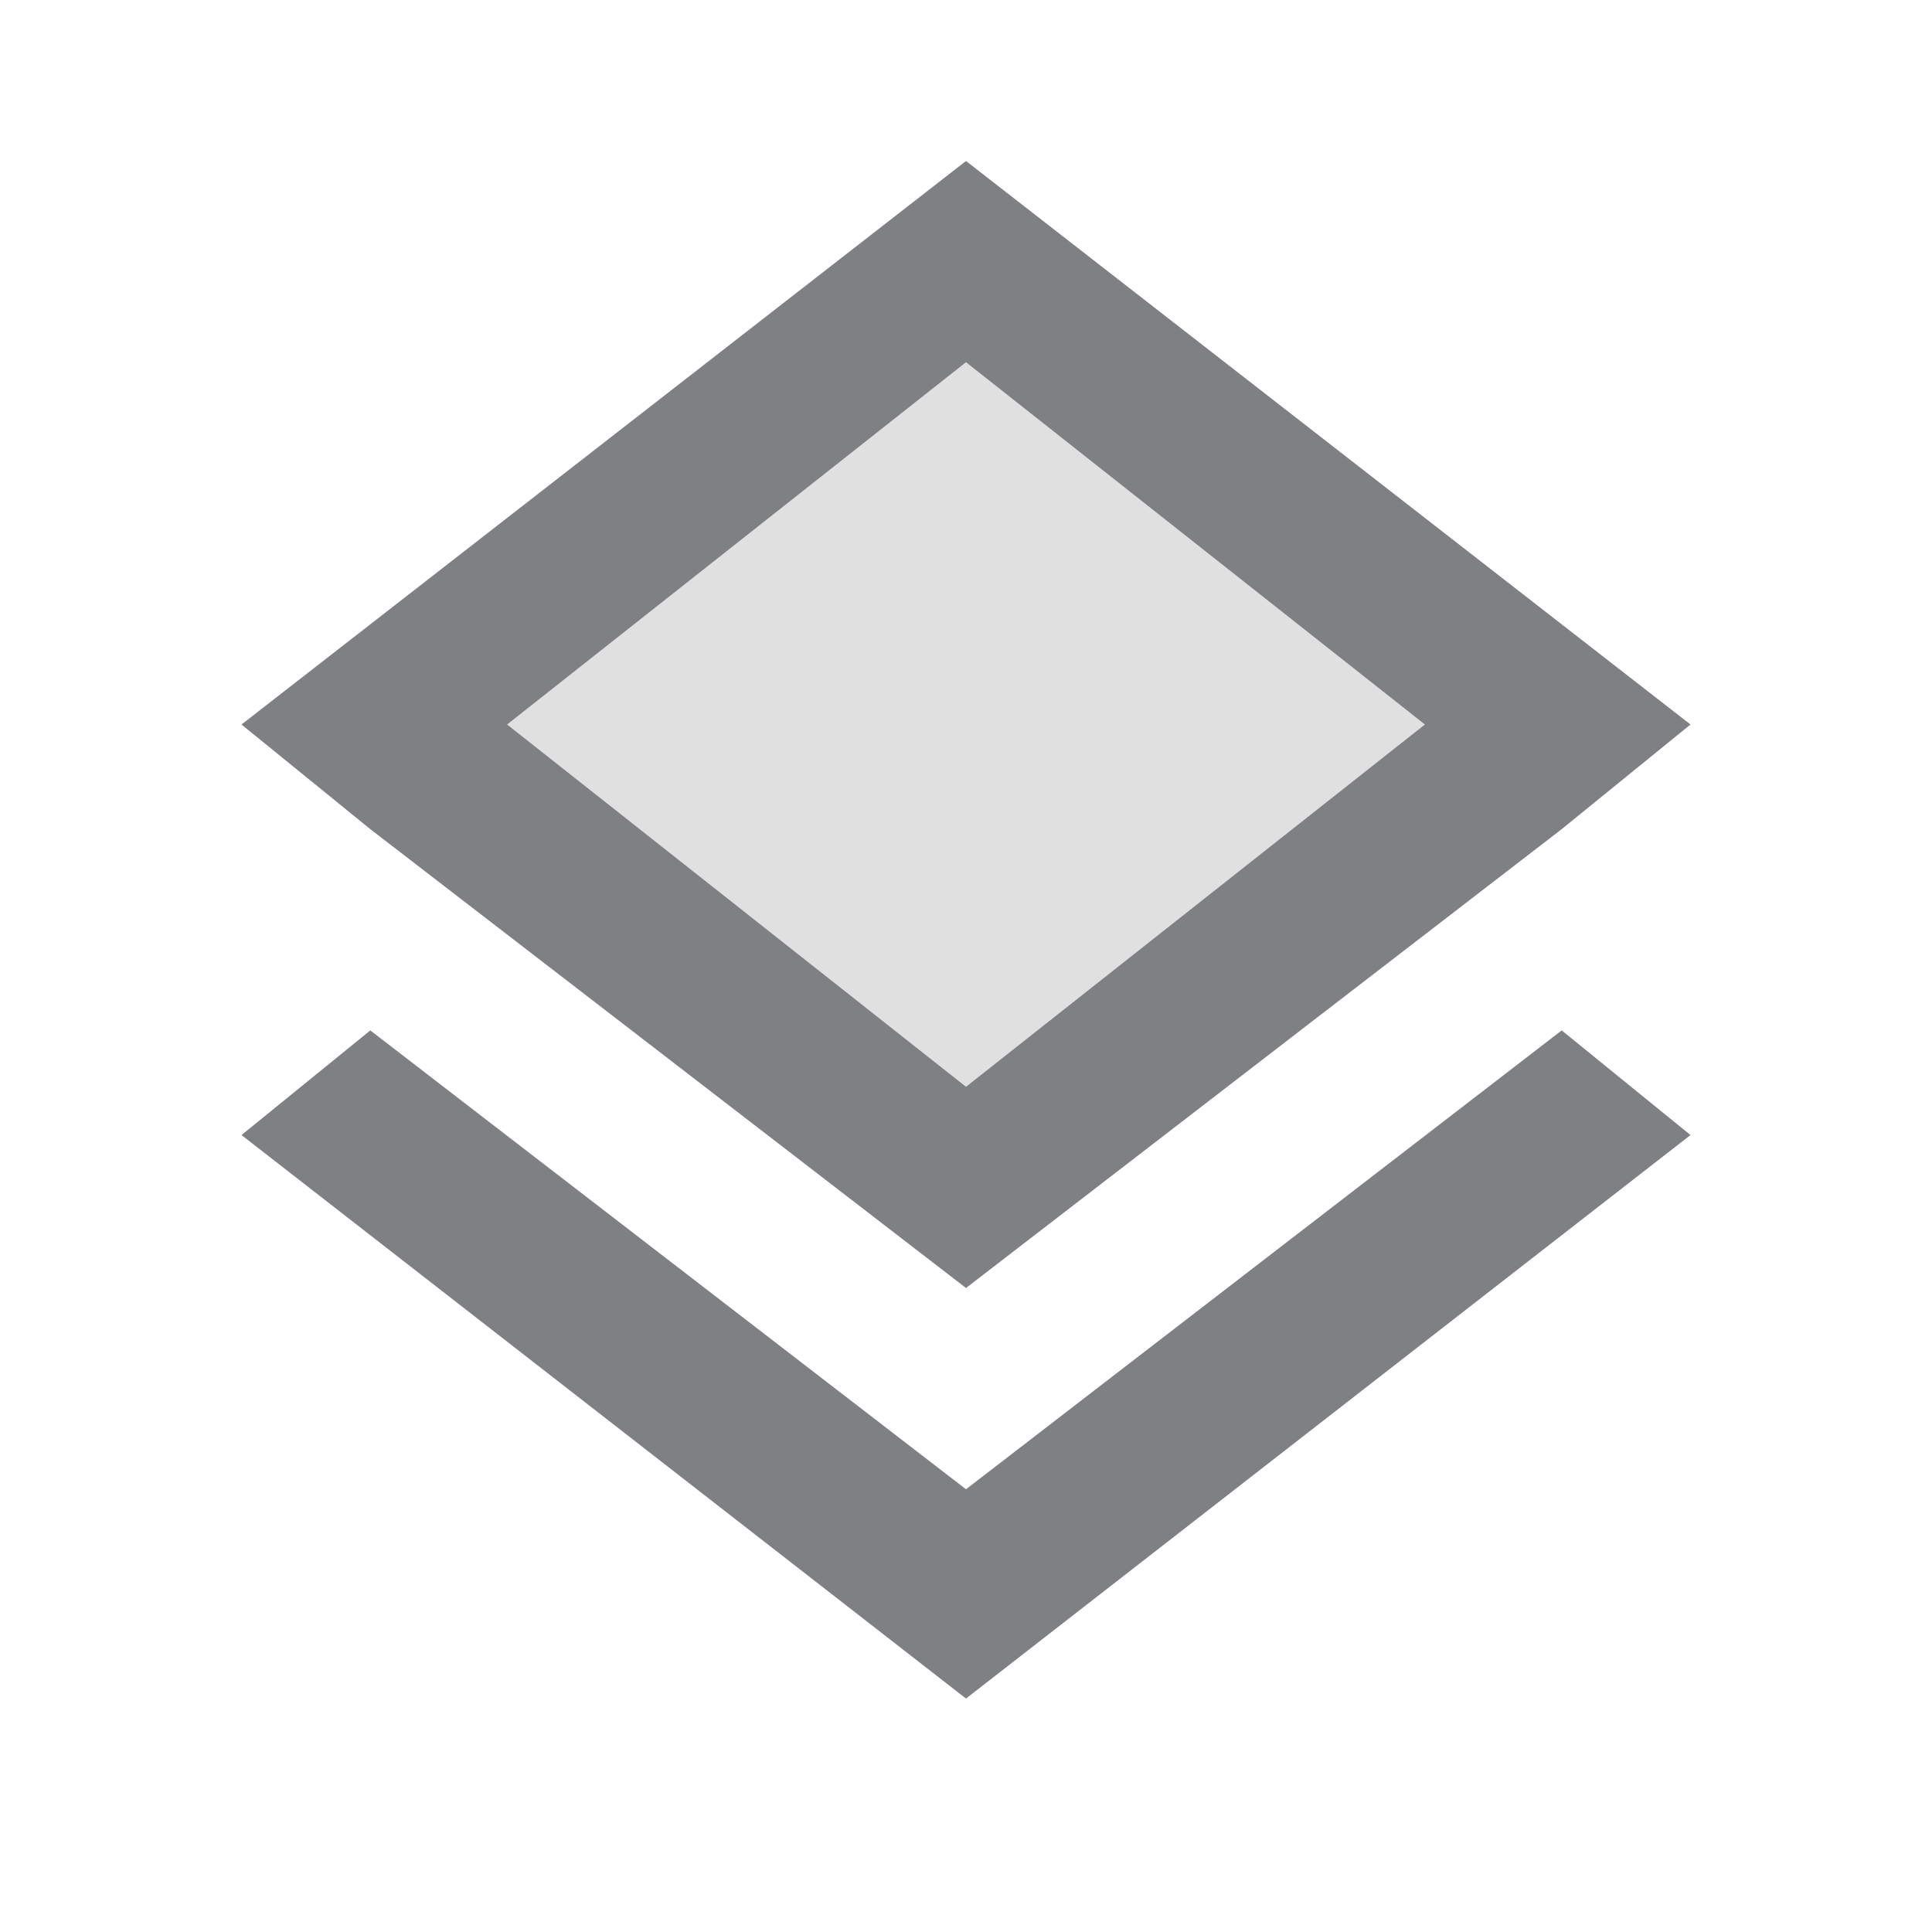 <svg width="24" height="24" viewBox="0 0 24 24" fill="none" xmlns="http://www.w3.org/2000/svg">
<path opacity="0.24" d="M6.3 9L12 13.5L17.7 9L12 4.5L6.3 9Z" fill="#7E8084"/>
<path d="M19.4 12.8L12 18.5L4.6 12.8L3 14.1L12 21.1L21 14.1L19.4 12.8ZM12 2L3 9L4.6 10.3L12 16L19.4 10.3L21 9L12 2ZM12 13.5L6.3 9L12 4.5L17.7 9L12 13.5Z" fill="#7E8084"/>
</svg>
